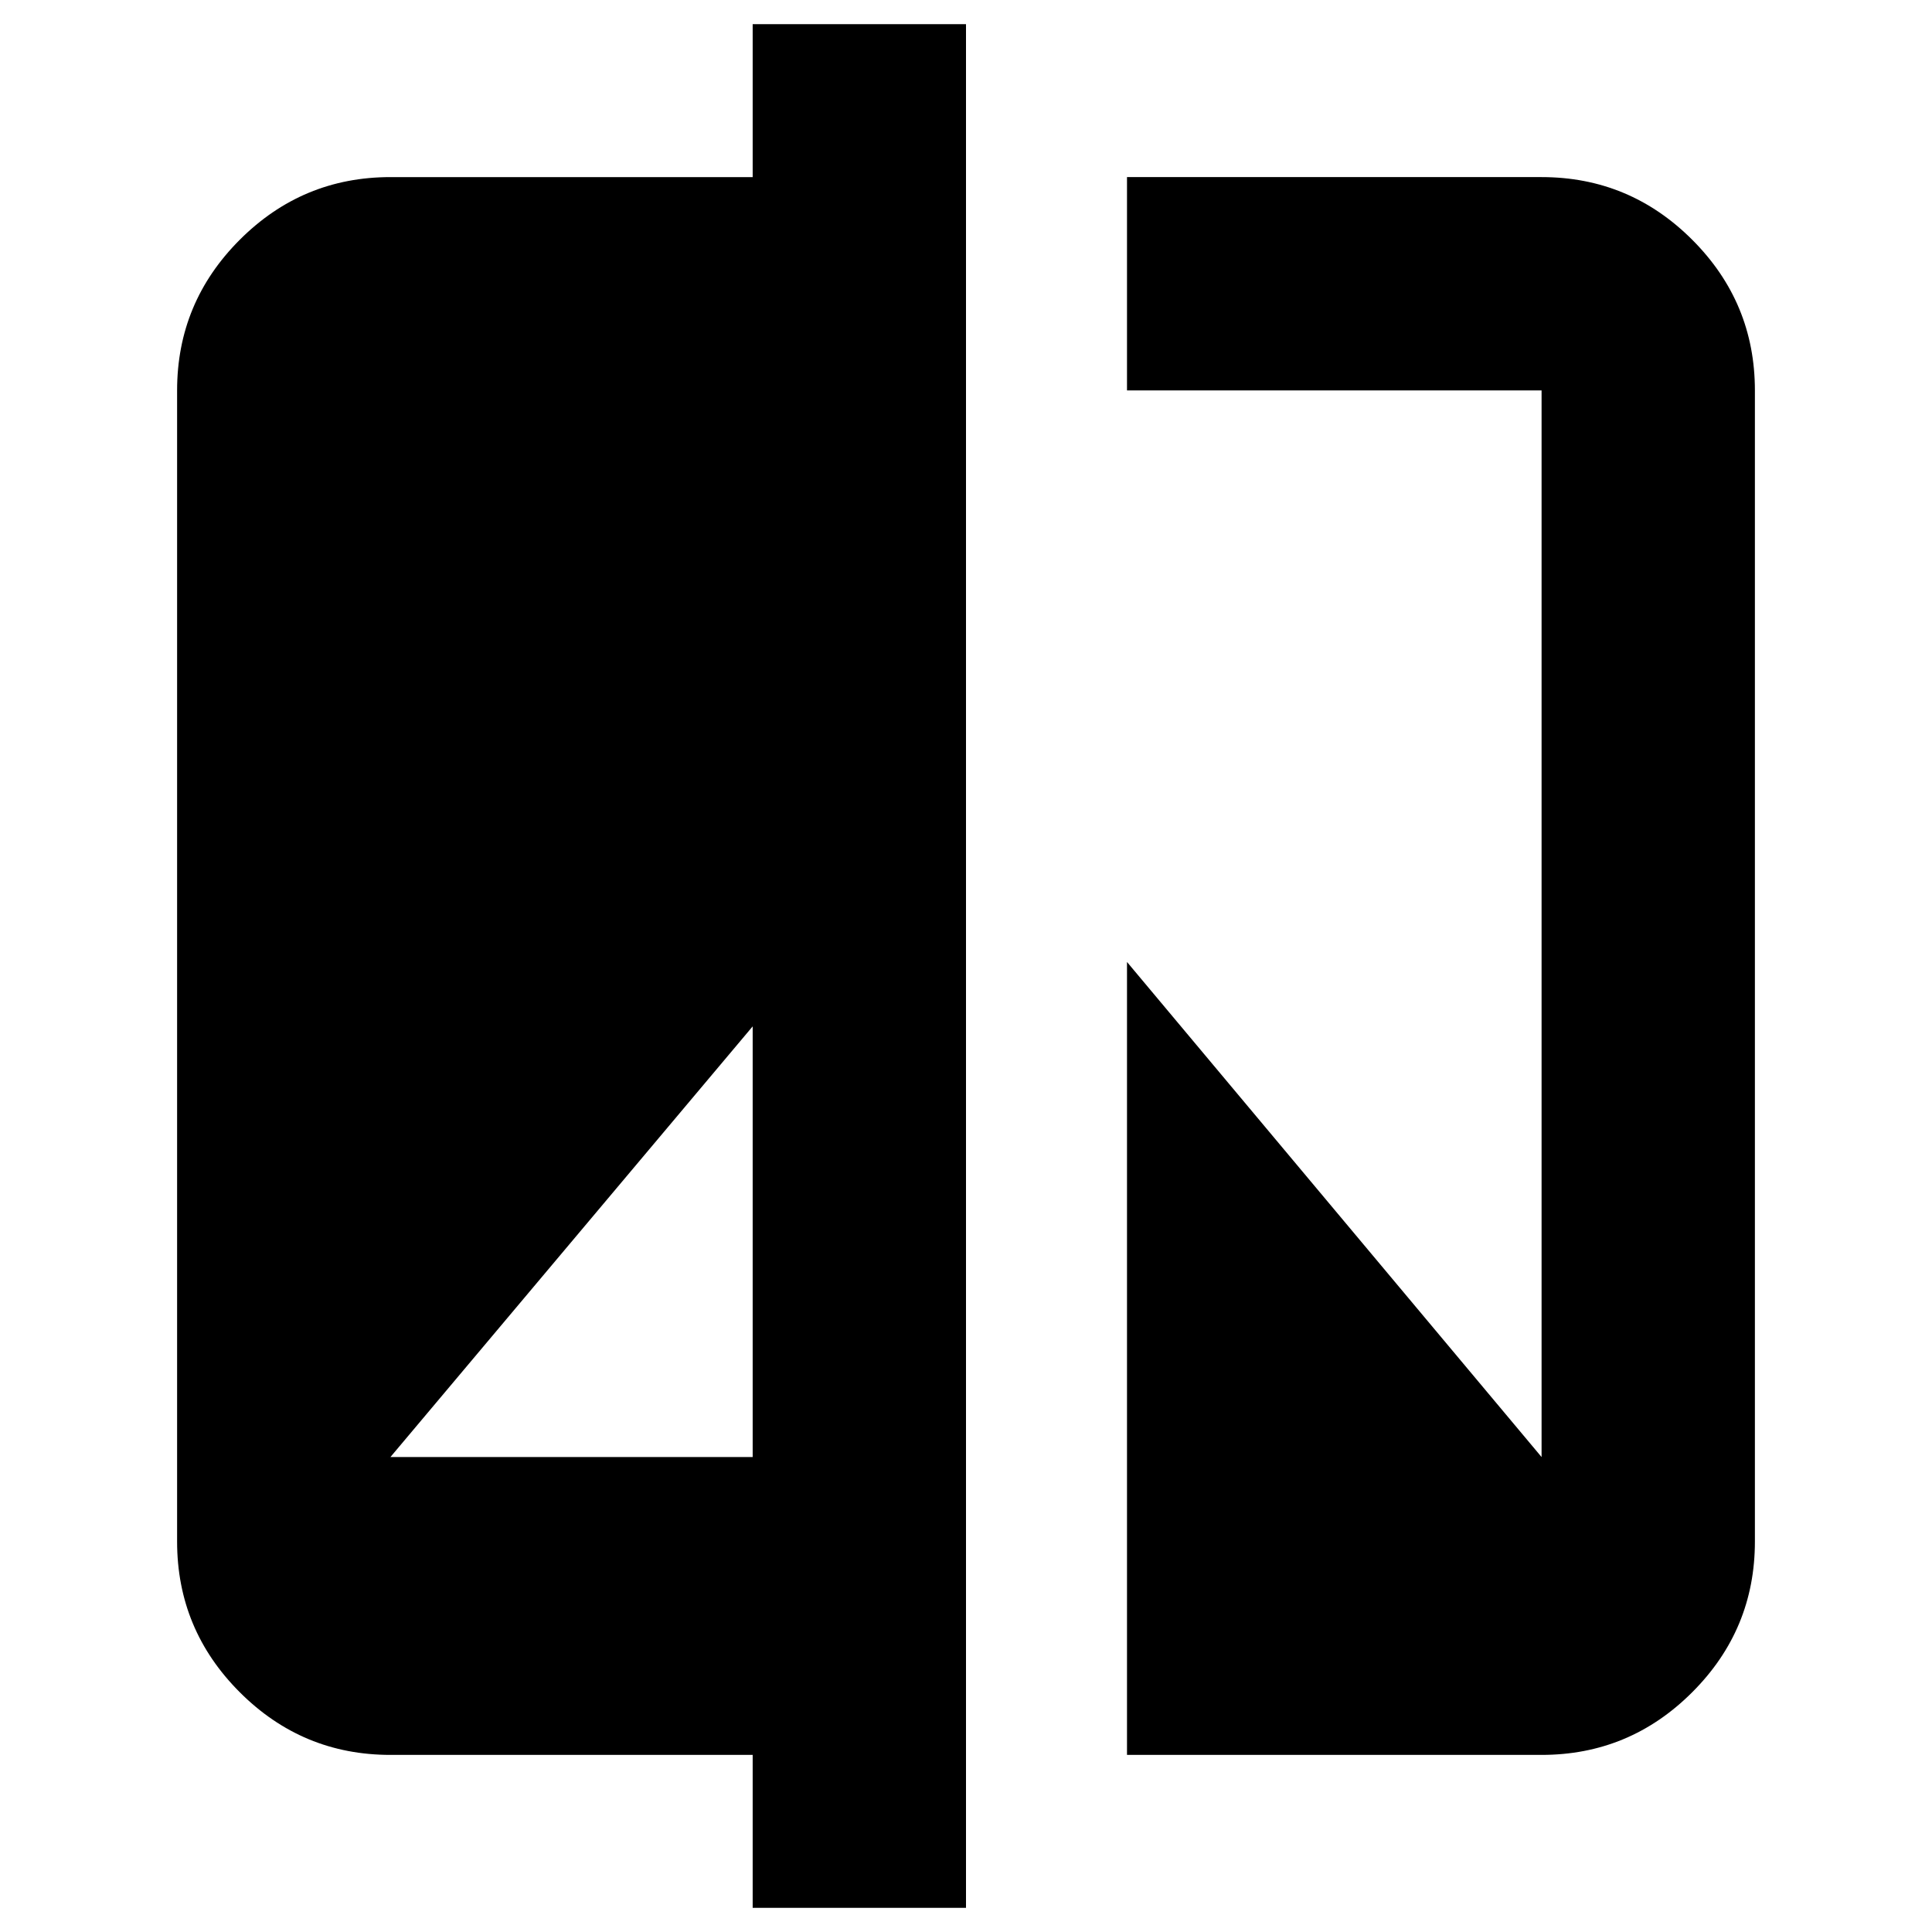 <svg xmlns="http://www.w3.org/2000/svg" height="24" viewBox="0 -960 960 960" width="24"><path d="M374-12v-76H194q-43.73 0-74.86-31.14Q88-150.27 88-194v-572q0-43.72 31.14-74.86Q150.27-872 194-872h180v-76h106v936H374ZM194-236h180v-214L194-236ZM560-88v-394l206 246v-530H560v-106h206q43.72 0 74.86 31.14T872-766v572q0 43.73-31.14 74.86Q809.72-88 766-88H560Z"/></svg>